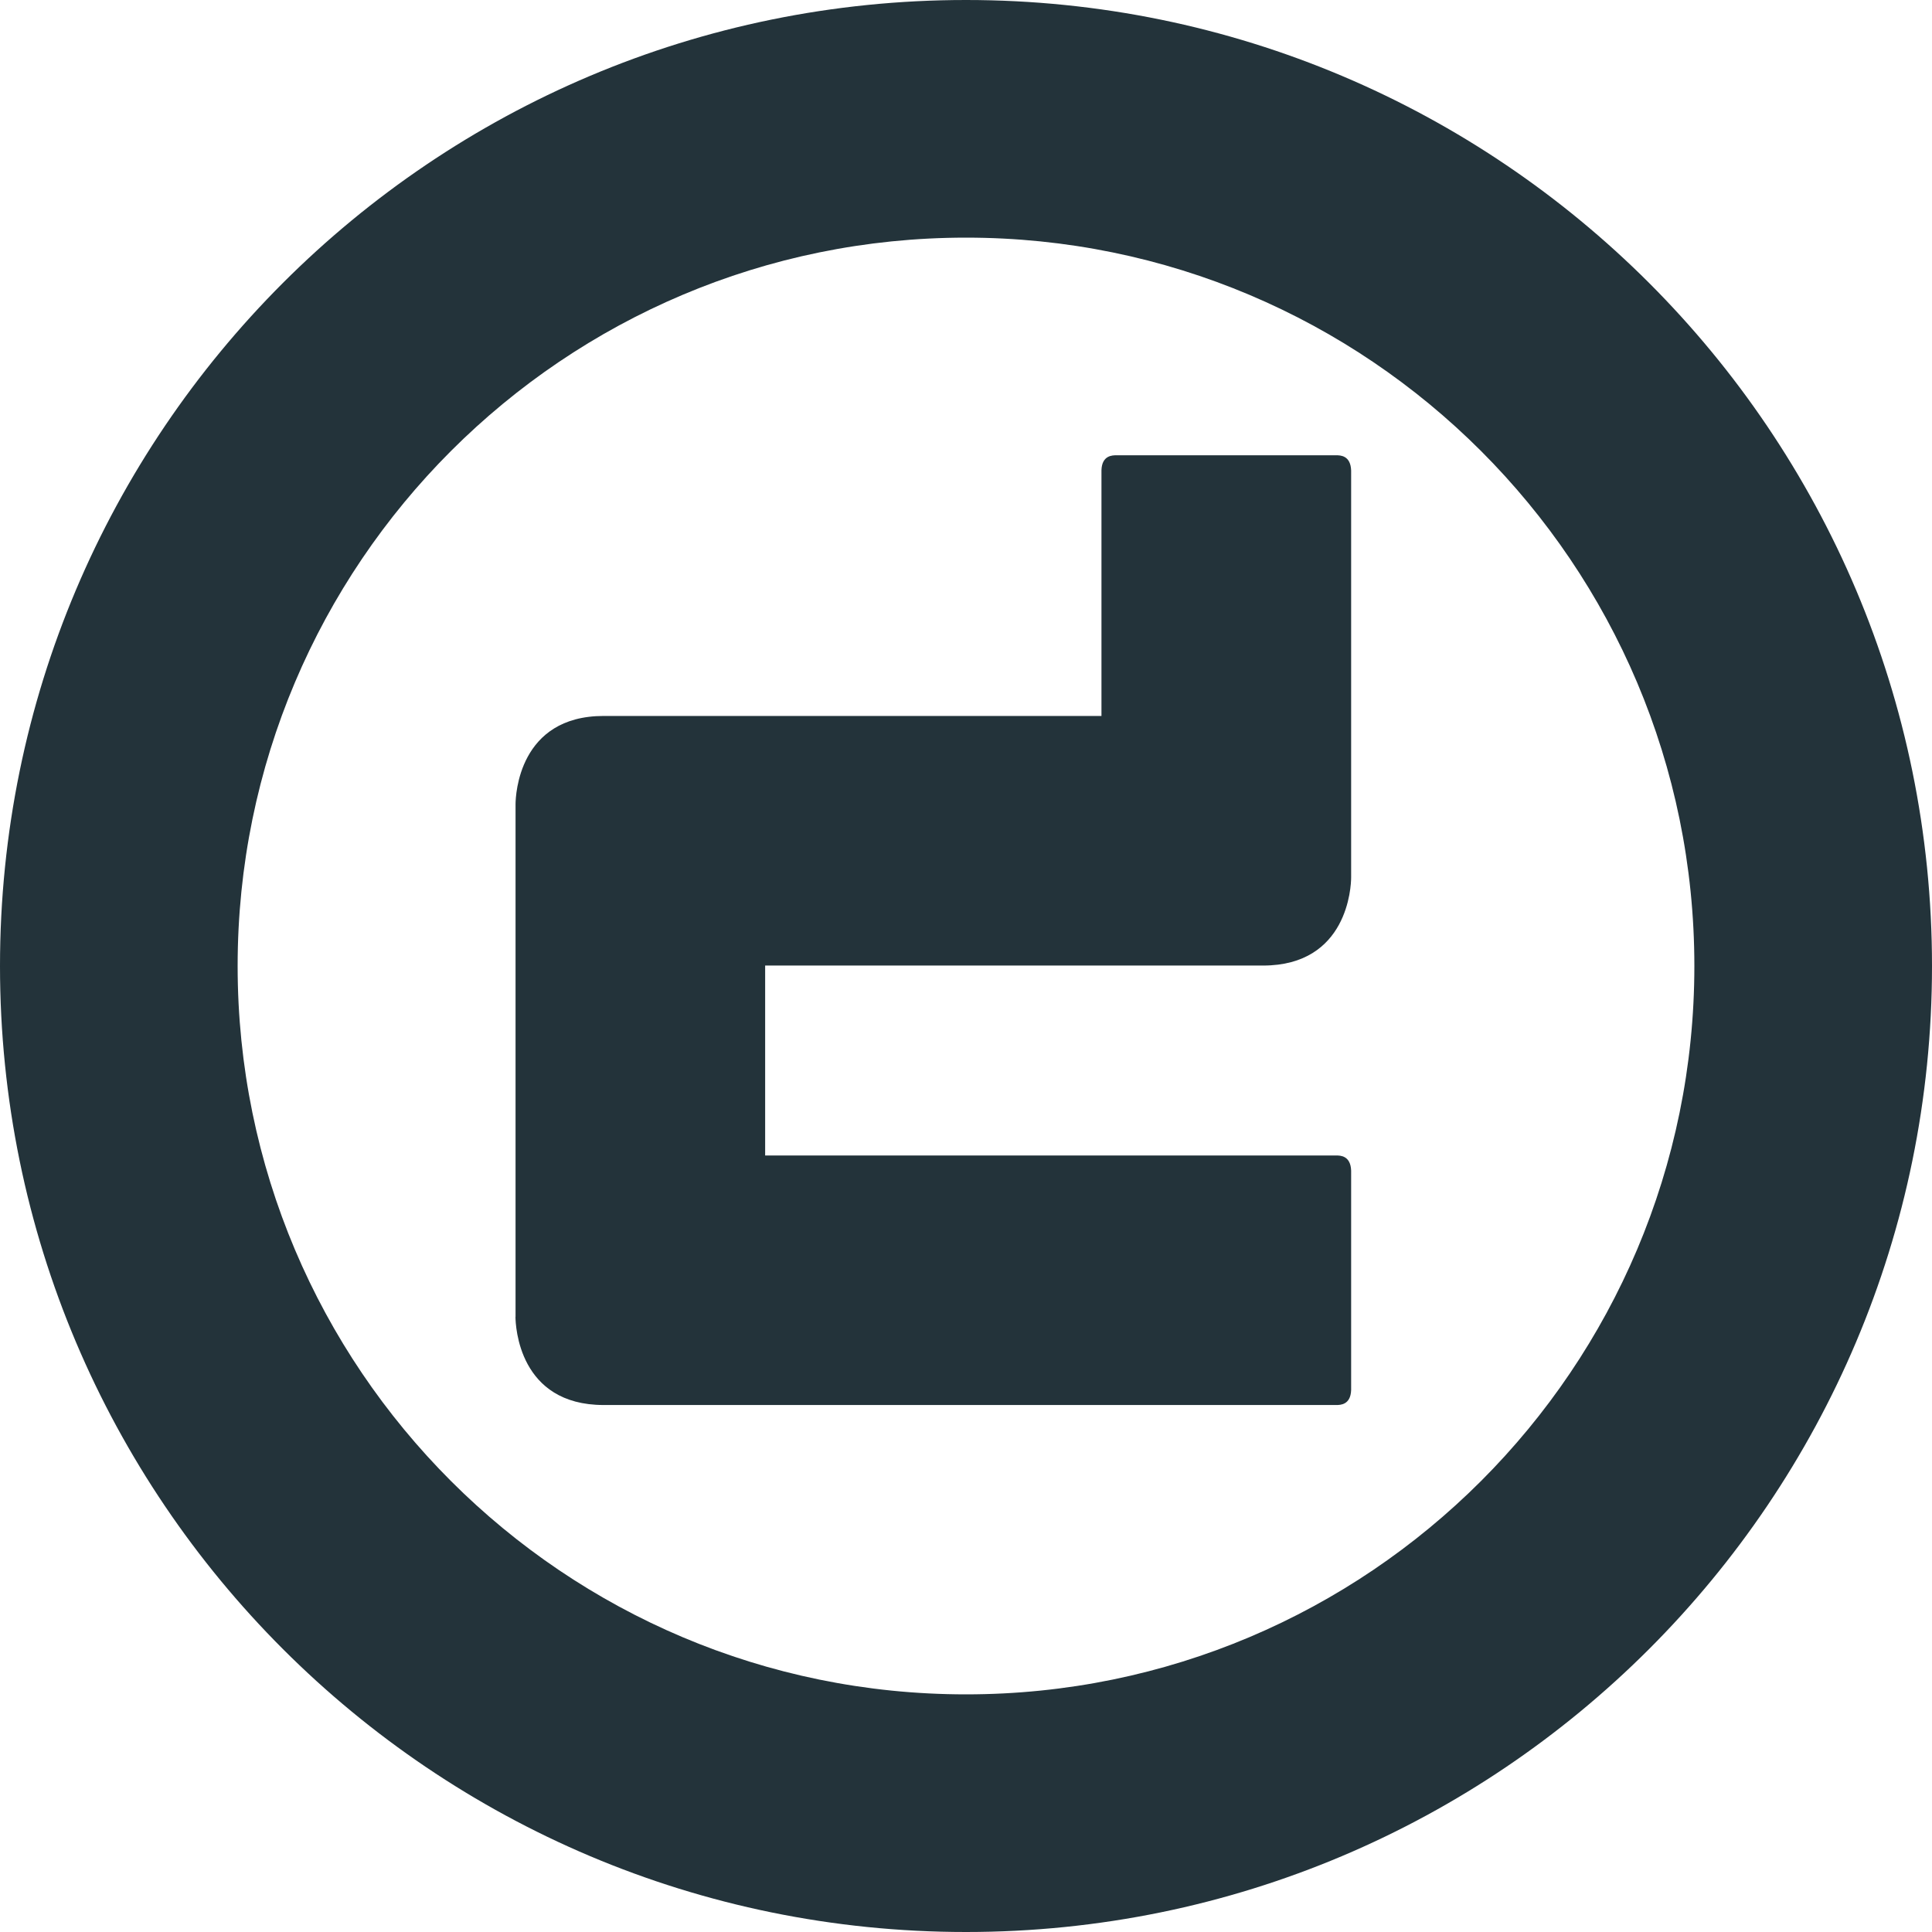 <svg xmlns="http://www.w3.org/2000/svg" width="26" height="26" viewBox="0 0 26 26">
    <path fill="#23333a" fill-rule="evenodd" d="M26 13c0 7.18-5.82 13-13 13S0 20.18 0 13 5.82 0 13 0s13 5.82 13 13zM13 3.198c-5.413 0-9.802 4.389-9.802 9.802 0 5.414 4.389 9.802 9.802 9.802 5.413 0 9.802-4.388 9.802-9.802 0-5.413-4.389-9.802-9.802-9.802zM6.938 17.721v-6.9c.001-.12.043-1.186 1.186-1.186h6.699V6.328c.006-.201.148-.201.201-.201h2.958c.053 0 .194 0 .201.205v5.476c0 .12-.044 1.186-1.186 1.186h-6.7v2.556h7.685c.053 0 .194 0 .201.204v2.953c-.007.201-.148.201-.2.201H8.123c-1.143 0-1.185-1.066-1.186-1.187z"/>
</svg>
